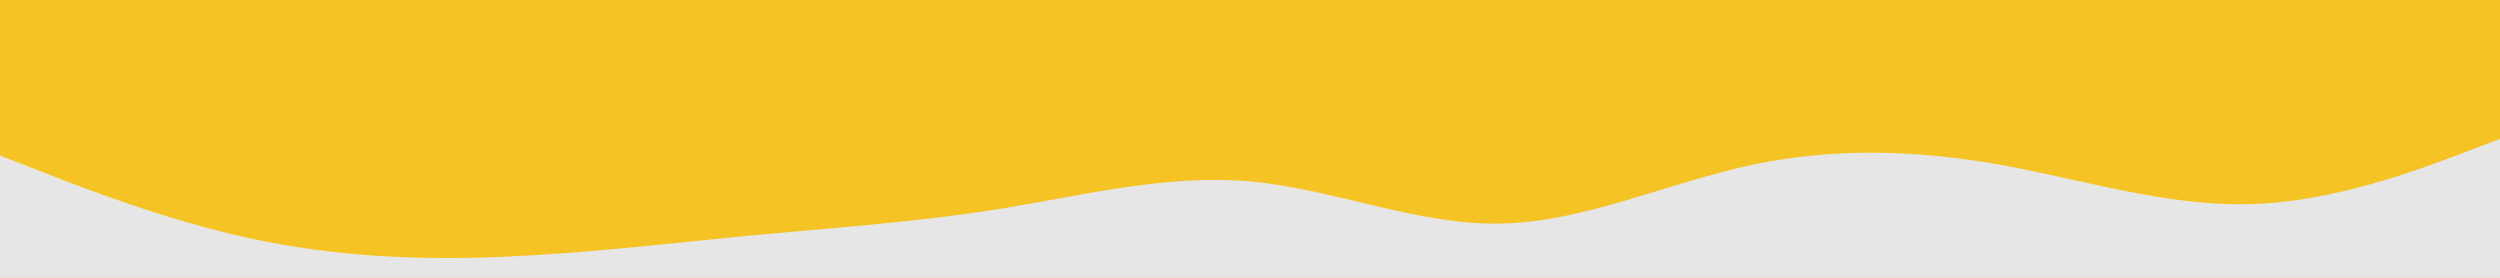 <svg id="visual" viewBox="0 0 900 100" width="900" height="100" xmlns="http://www.w3.org/2000/svg" xmlns:xlink="http://www.w3.org/1999/xlink" version="1.1"><rect x="0" y="0" width="900" height="100" fill="#f5c424"></rect><path d="M0 56L15 61.8C30 67.7 60 79.3 90 85.8C120 92.3 150 93.7 180 92.5C210 91.3 240 87.7 270 84.8C300 82 330 80 360 75.2C390 70.3 420 62.7 450 65.3C480 68 510 81 540 80.5C570 80 600 66 630 59.5C660 53 690 54 720 59.3C750 64.7 780 74.3 810 73.5C840 72.7 870 61.3 885 55.7L900 50L900 101L885 101C870 101 840 101 810 101C780 101 750 101 720 101C690 101 660 101 630 101C600 101 570 101 540 101C510 101 480 101 450 101C420 101 390 101 360 101C330 101 300 101 270 101C240 101 210 101 180 101C150 101 120 101 90 101C60 101 30 101 15 101L0 101Z" fill="#e6e6e6" stroke-linecap="round" stroke-linejoin="miter"></path></svg>